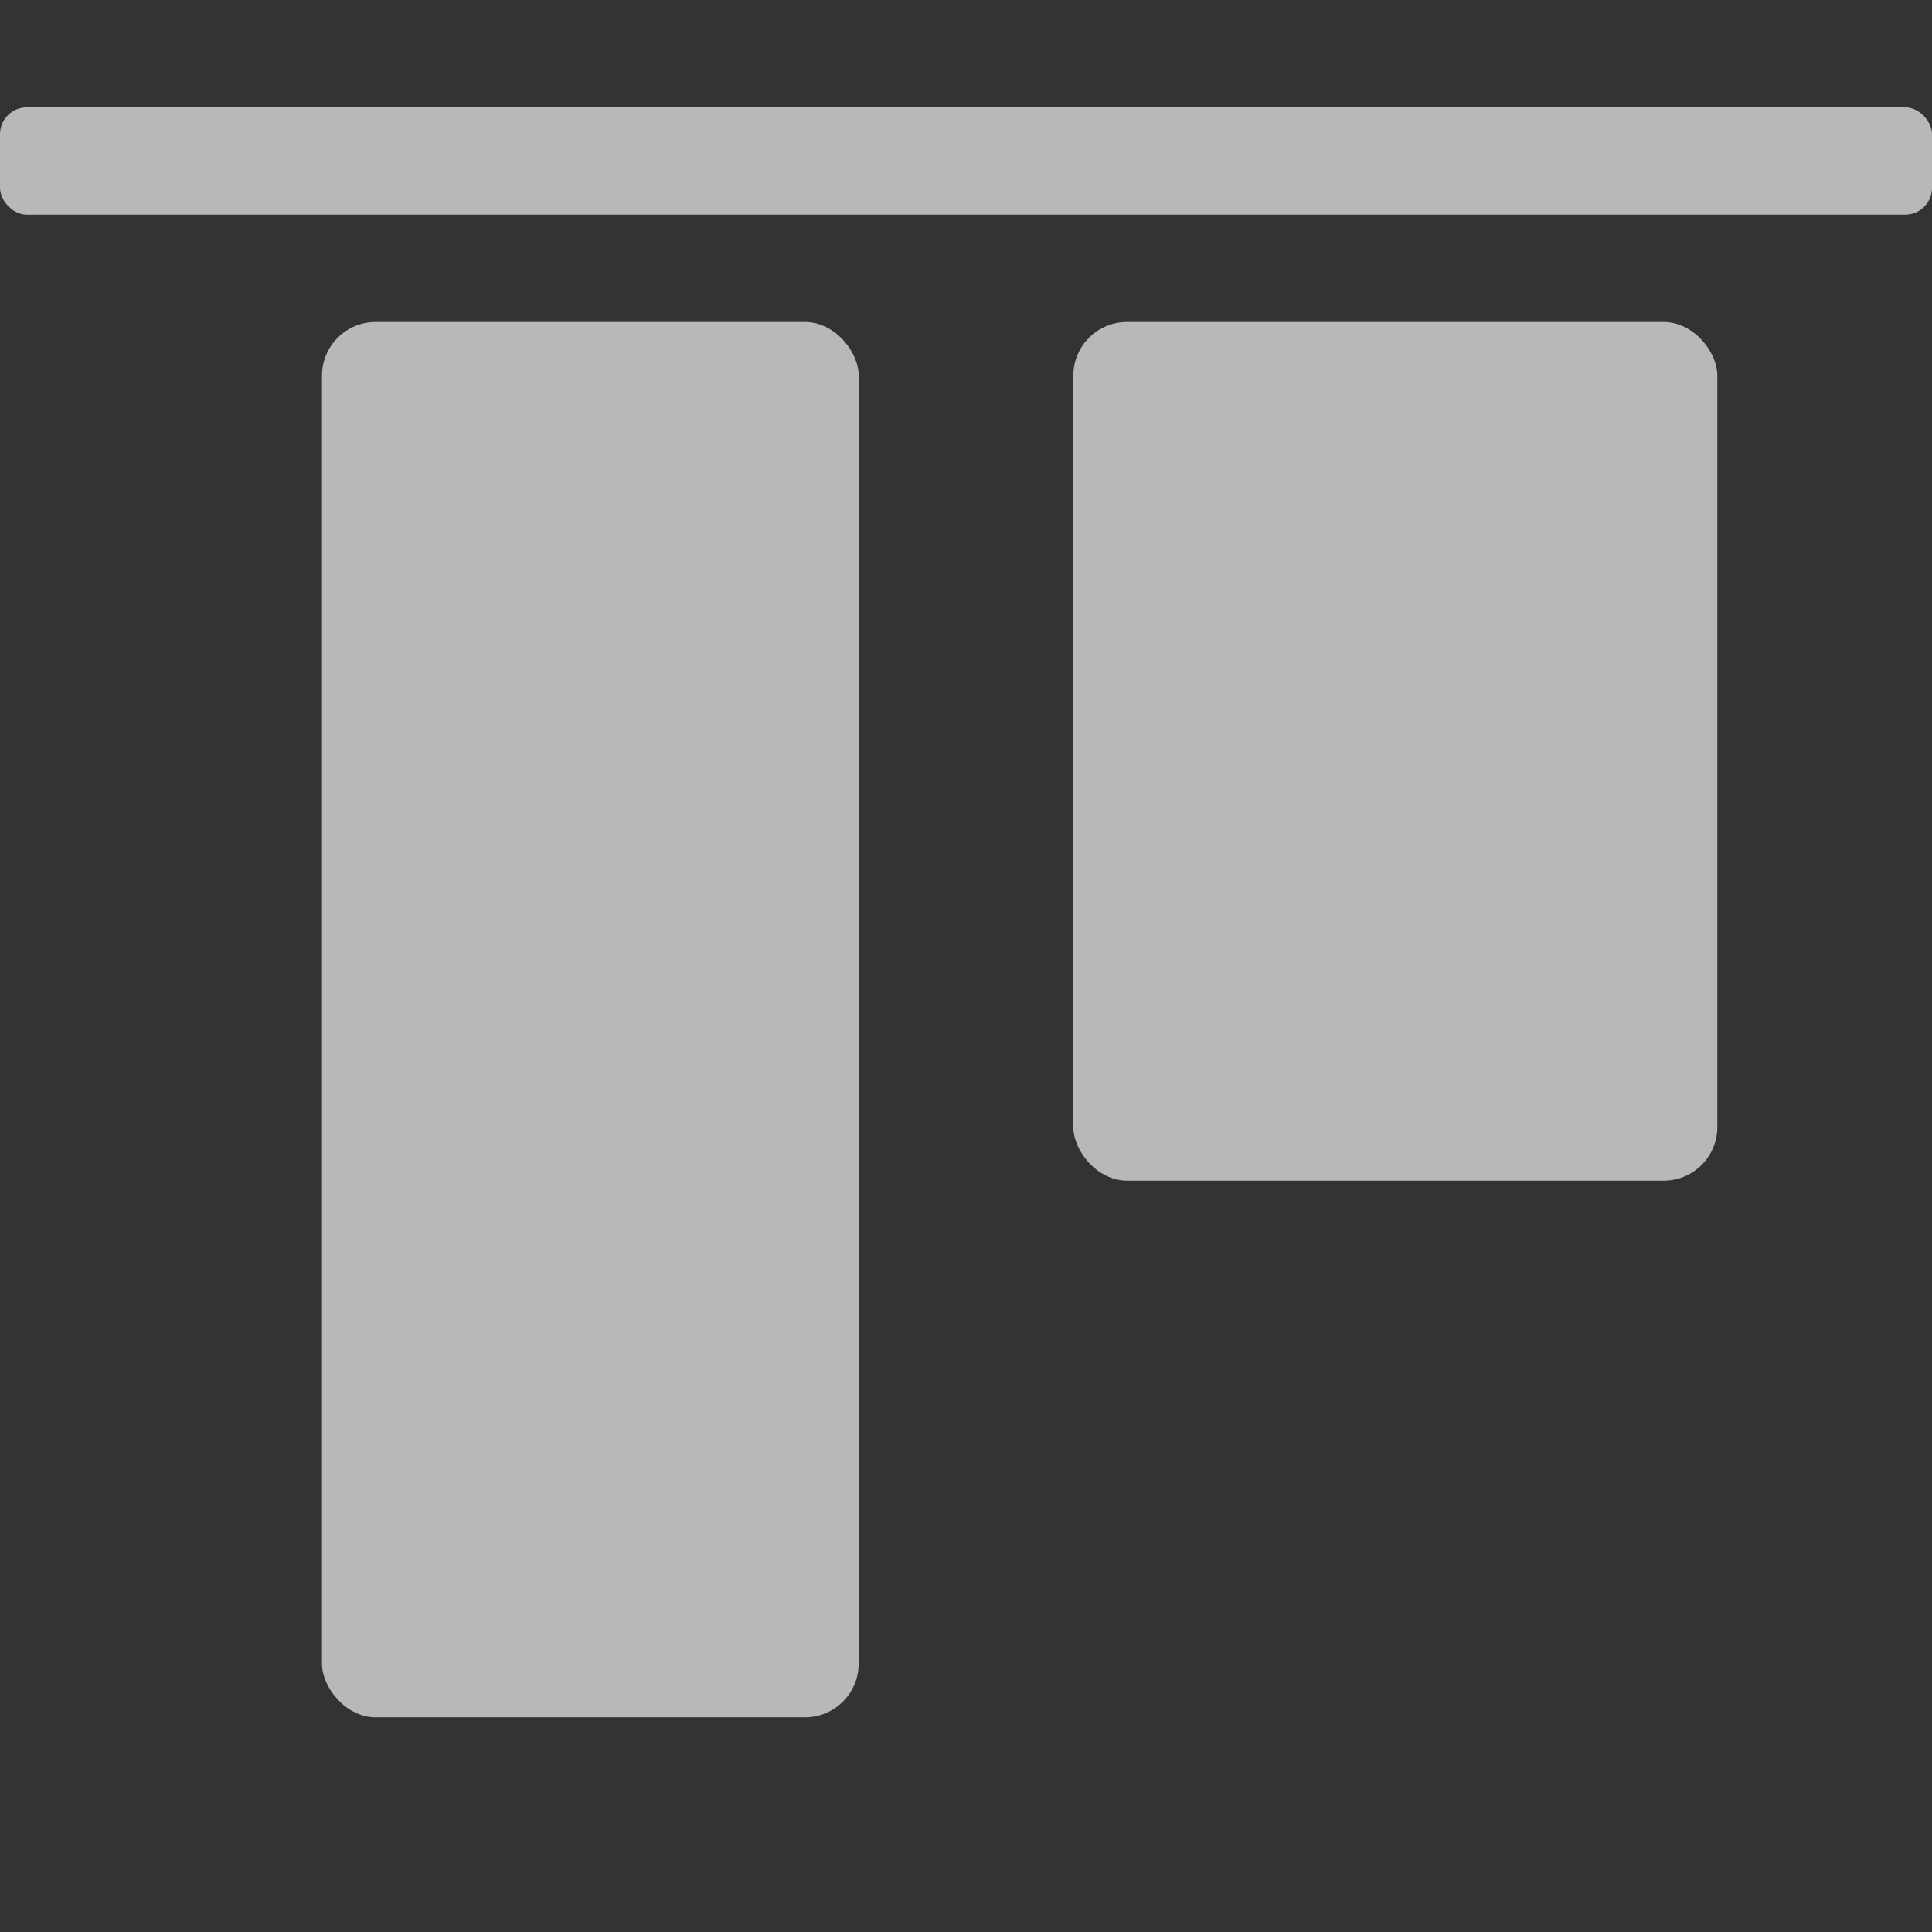 <svg id="S_AlignTop_Md_N_2x" data-name="S_AlignTop_Md_N@2x" xmlns="http://www.w3.org/2000/svg" width="36" height="36" viewBox="0 0 36 36">
  <rect x="0" y="0" width="36" height="36" fill="#333333" stroke="none"/>
  <defs>
    <style>
      .fill {
        fill: #fff;
        opacity: 0.65;
      }

      
    </style>
  </defs>
  <title>S_AlignTop_Md_N@2x</title>
  <rect class="fill" y="2" width="36" height="2" rx="0.5" ry="0.5"/>
  <rect class="fill" x="6" y="6" width="10" height="26" rx="1" ry="1"/>
  <rect class="fill" x="20" y="6" width="12" height="16" rx="1" ry="1"/>
  </svg>